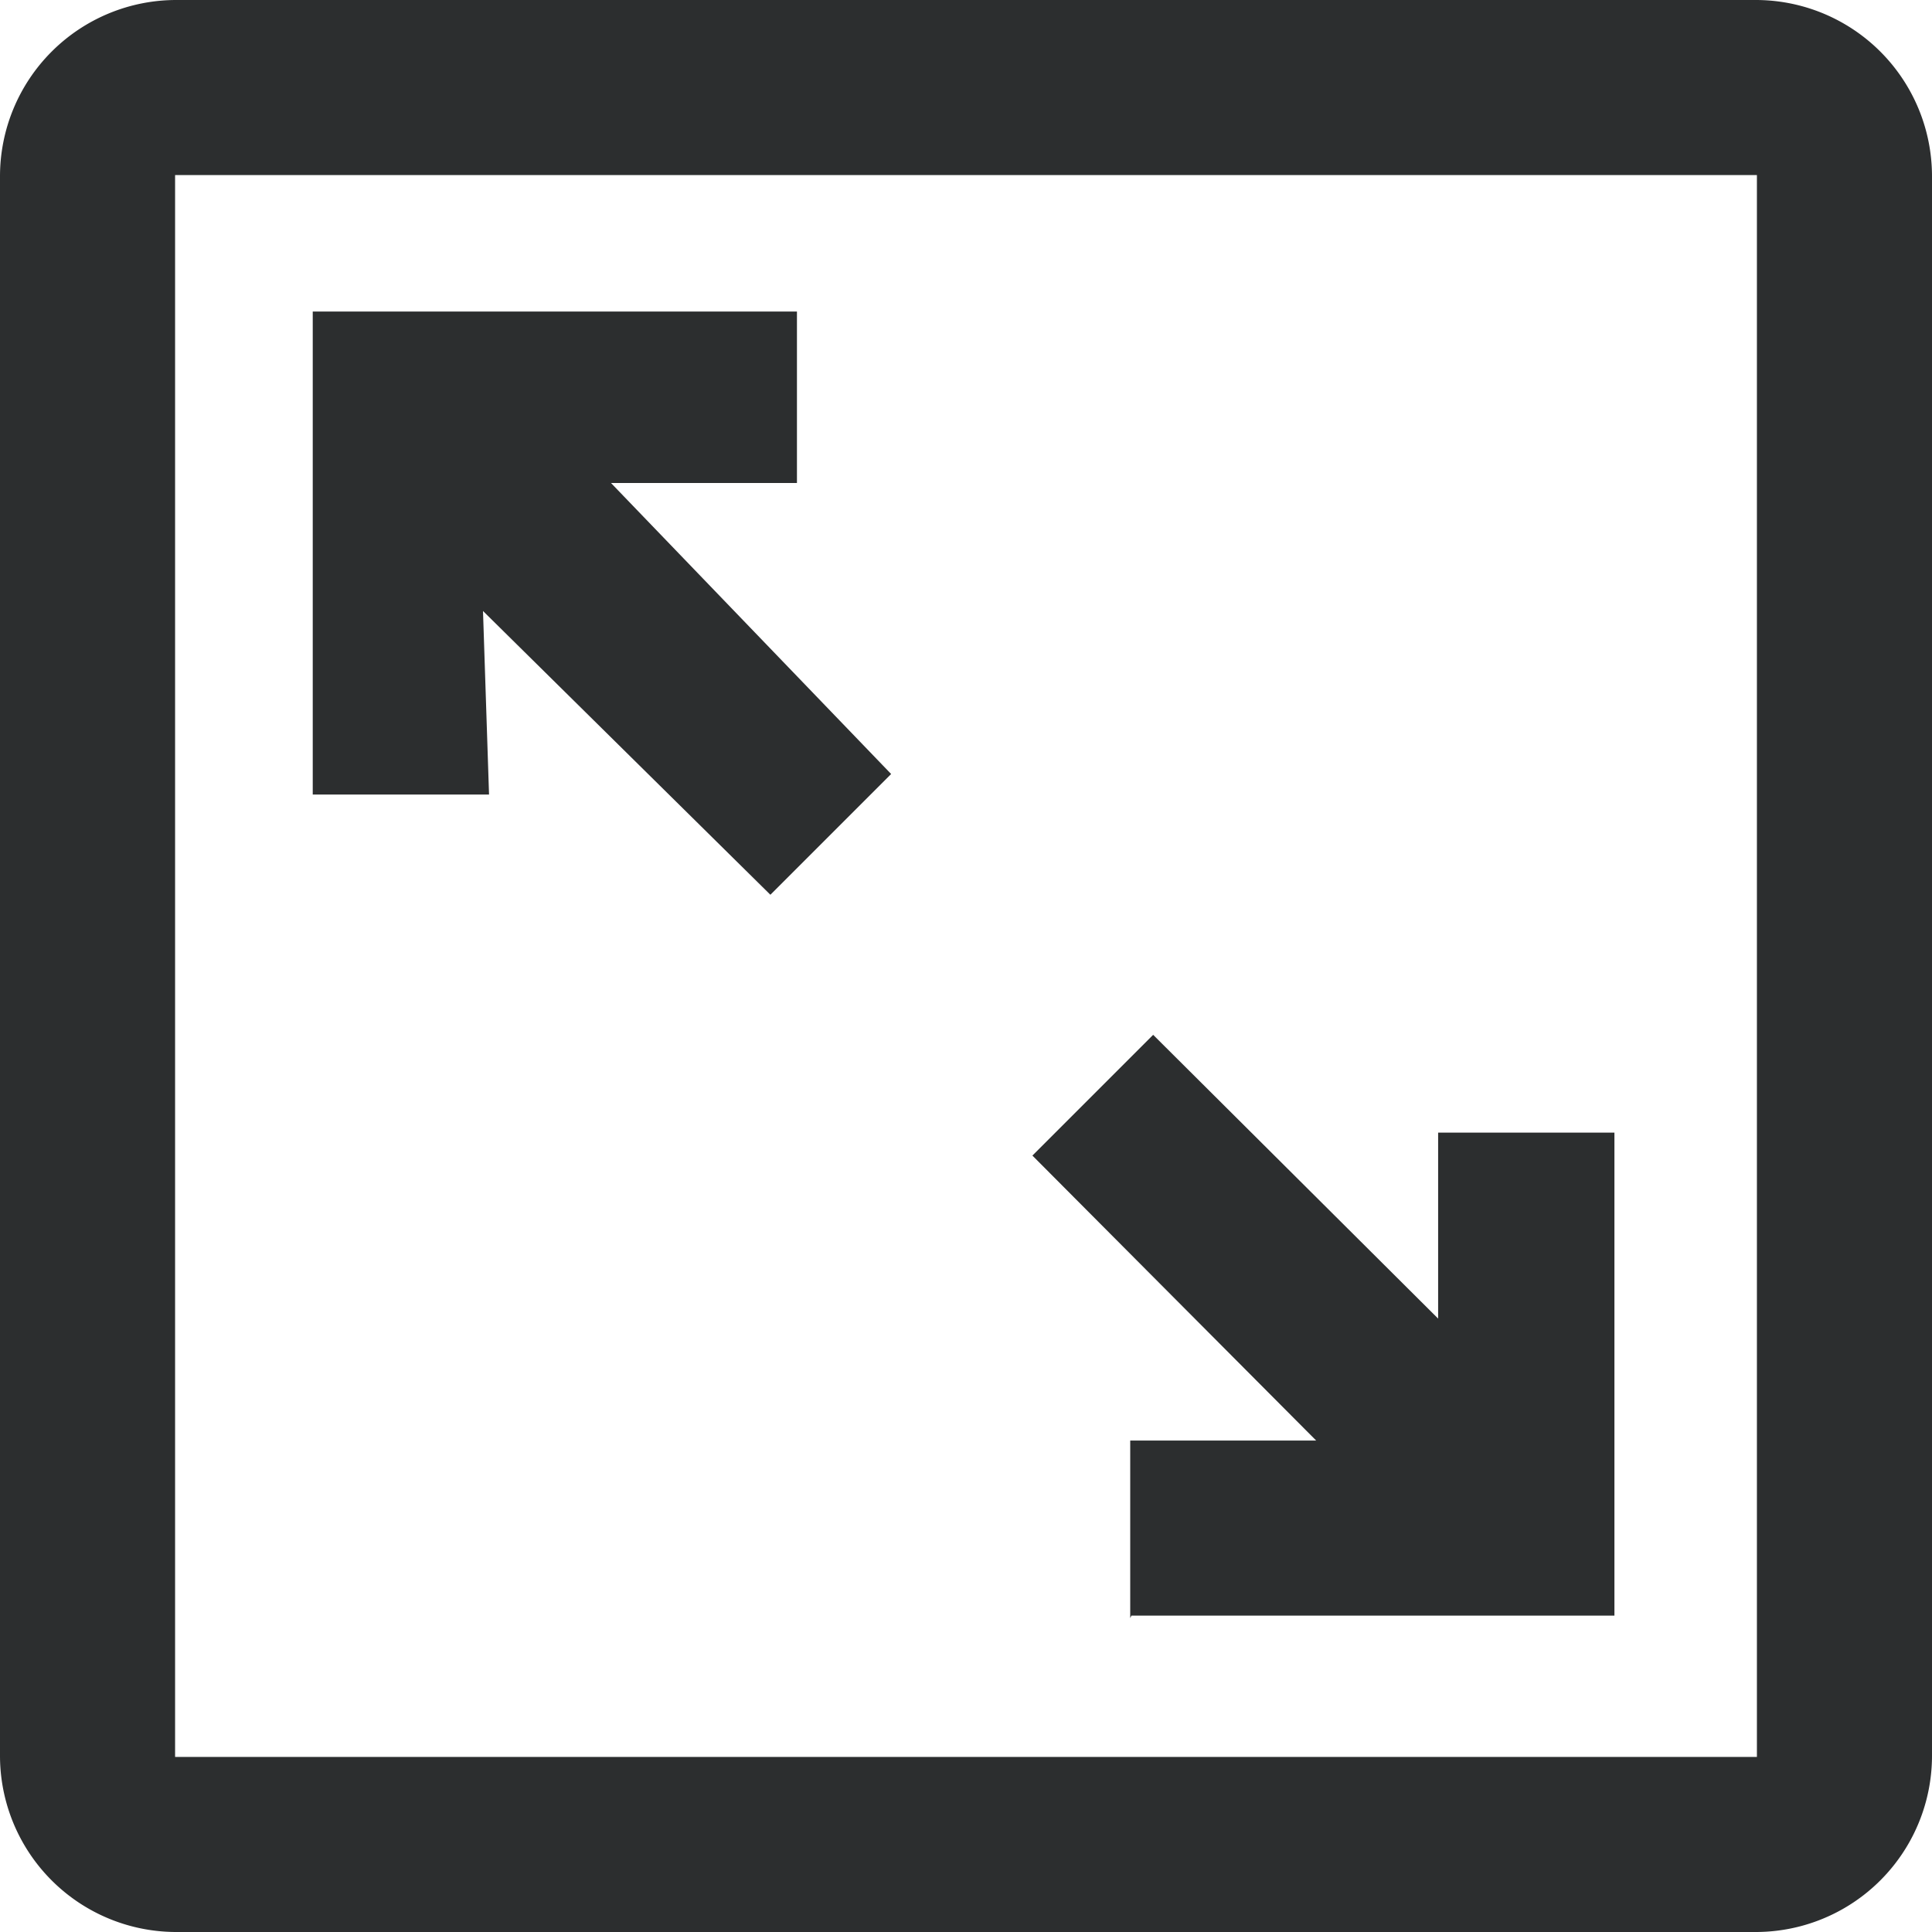 <svg id="Layer_82" data-name="Layer 82" xmlns="http://www.w3.org/2000/svg" viewBox="0 0 16 16">
  <title>fulscreen</title>
  <path d="M16.54,2A1.46,1.46,0,0,1,18,3.46V16.54A1.46,1.46,0,0,1,16.54,18H3.46A1.46,1.46,0,0,1,2,16.54V3.46A1.46,1.46,0,0,1,3.46,2ZM3.45,3.45h13.1v13.1H3.45V3.45Zm7.92,11.93,4,0,0-4H13.91l0,1.54-2.36-2.35-1,1,2.35,2.36-1.54,0v1.47ZM8.59,4.58l-4,0,0,4H6.05L6,7.06,8.38,9.41l1-1L7.06,6l1.54,0V4.58Z" transform="translate(-2 -2)" style="fill: #2c2e2f;fill-rule: evenodd"/>
</svg>
